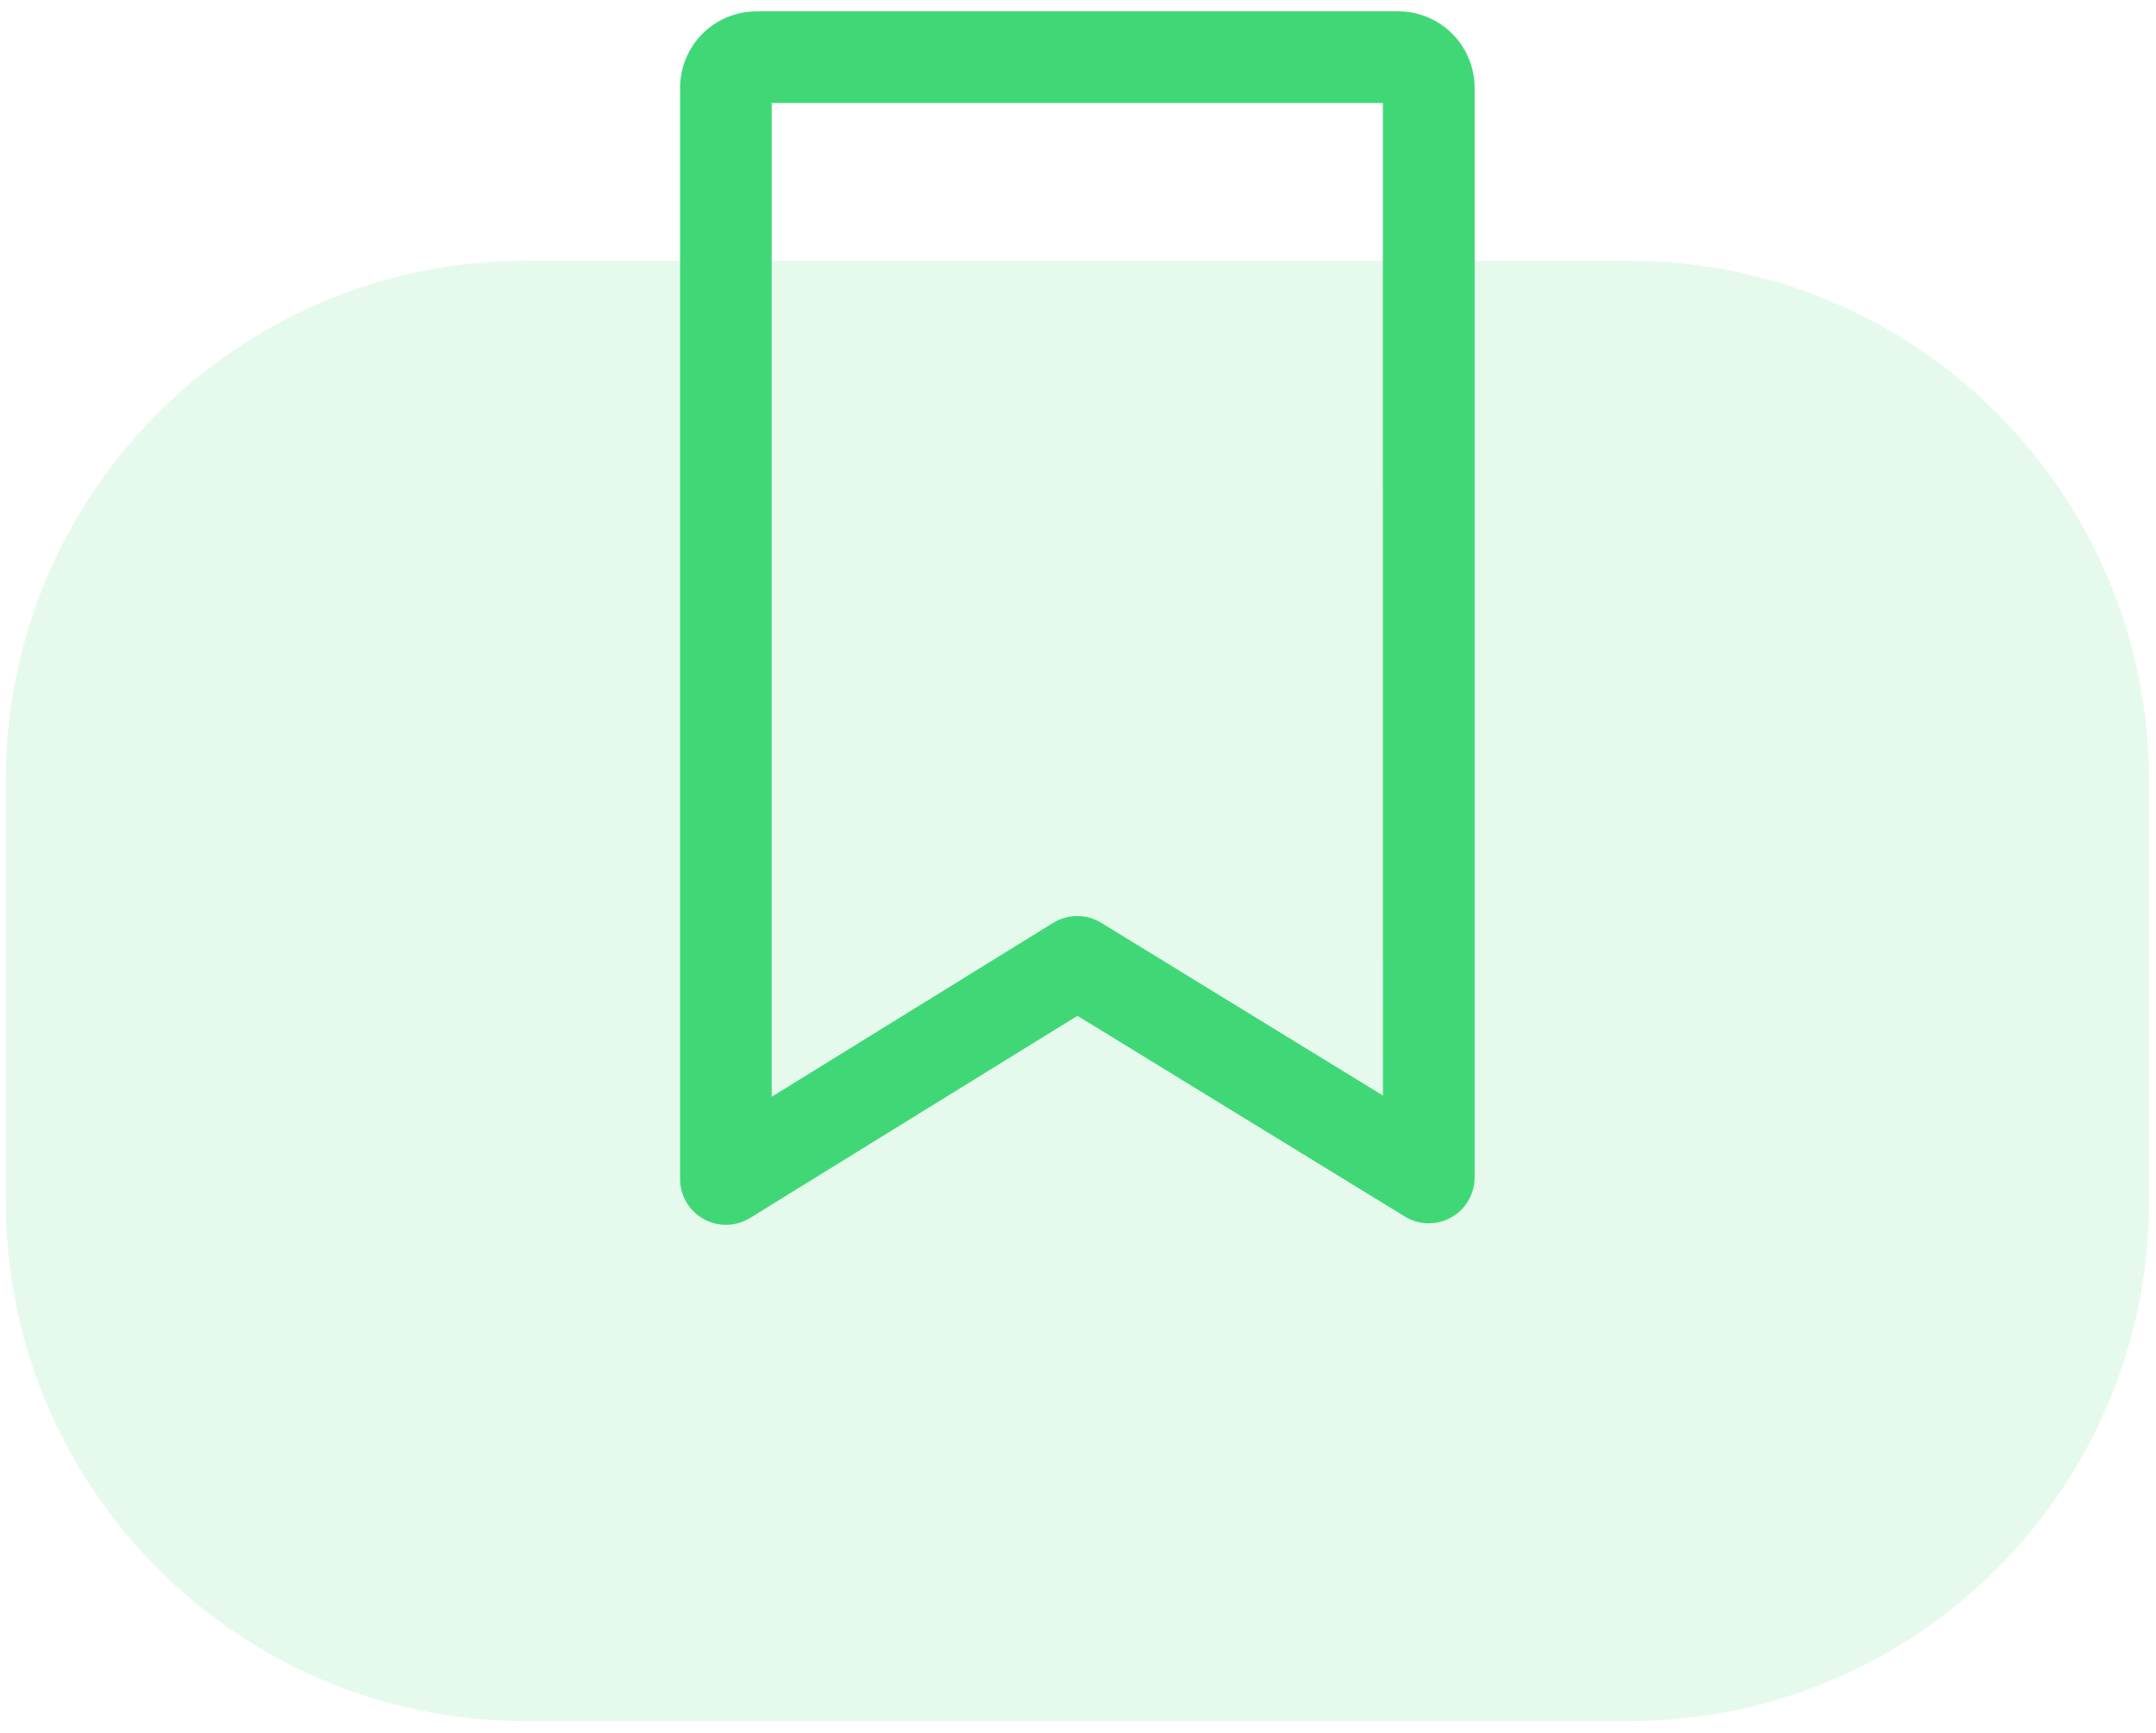 <svg width="112" height="90" viewBox="0 0 112 90" fill="none" xmlns="http://www.w3.org/2000/svg">
<path opacity="0.136" d="M84.637 13.543H27.296C12.384 13.543 0.296 25.631 0.296 40.543V62.384C0.296 77.296 12.384 89.384 27.296 89.384H84.637C99.549 89.384 111.637 77.296 111.637 62.384V40.543C111.637 25.631 99.549 13.543 84.637 13.543Z" fill="#40D876"/>
<path d="M72.635 0.588H39.298C38.246 0.589 37.237 1.008 36.493 1.752C35.749 2.496 35.33 3.505 35.329 4.557V61.23C35.329 61.654 35.443 62.07 35.657 62.436C35.872 62.801 36.181 63.103 36.551 63.309C36.921 63.516 37.34 63.62 37.764 63.61C38.188 63.601 38.601 63.479 38.962 63.256L55.971 52.756L72.978 63.181C73.339 63.402 73.752 63.523 74.176 63.532C74.599 63.54 75.017 63.436 75.386 63.229C75.755 63.022 76.063 62.721 76.277 62.355C76.491 61.99 76.604 61.574 76.604 61.151V4.557C76.603 3.505 76.184 2.496 75.44 1.752C74.696 1.008 73.687 0.589 72.635 0.588V0.588ZM71.841 56.897L57.211 47.928C56.835 47.697 56.402 47.574 55.961 47.574C55.52 47.574 55.087 47.697 54.711 47.928L40.087 56.961V5.35H71.837L71.841 56.897Z" fill="#40D876"/>
</svg>
